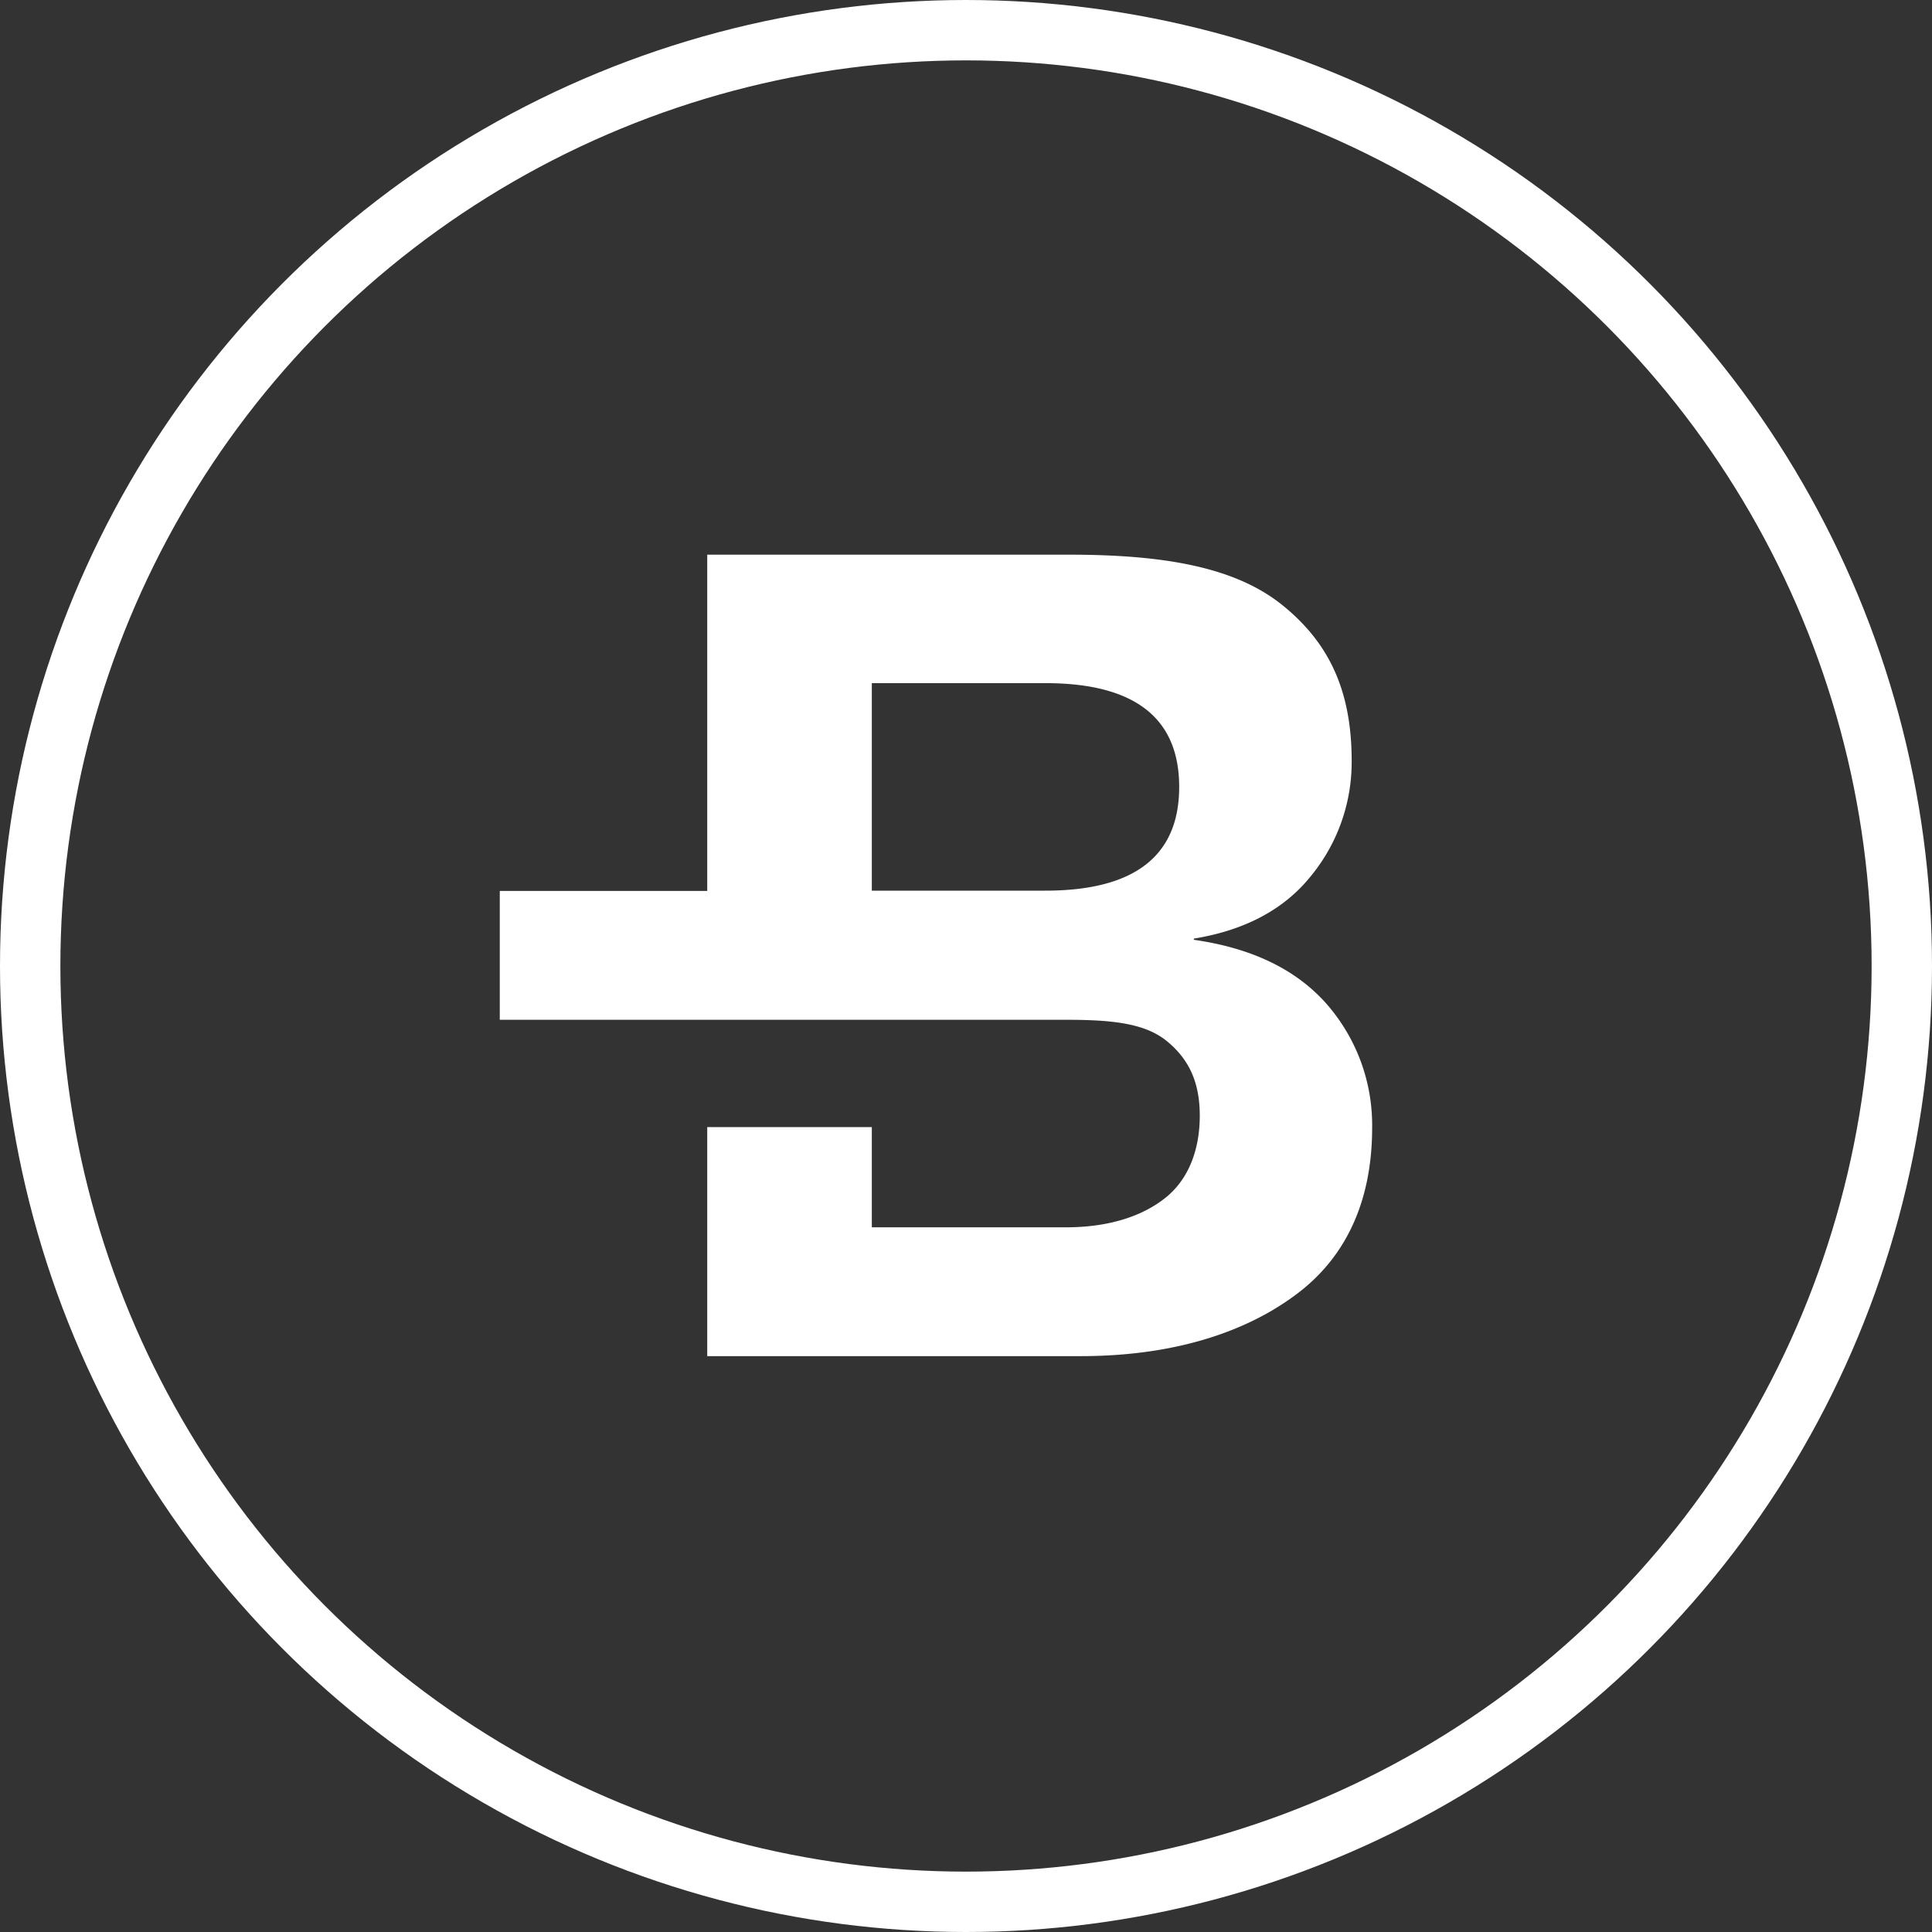 <svg xmlns="http://www.w3.org/2000/svg" width="32" height="32" viewBox="0 0 32 32">
    <rect x="0" y="0" width="32" height="32" fill="#333333" stroke="none"/>
    <g fill="none" fill-rule="evenodd">
        <circle cx="16" cy="16" r="15.5" stroke="#FFF"/>
        <path fill="#FFF" fill-rule="nonzero" d="M21.95 16.603c-.504-.557-1.23-.902-2.176-1.037v-.02c.83-.134 1.481-.474 1.924-1.018.45-.54.694-1.22.69-1.923 0-1.169-.376-1.963-1.155-2.588-.78-.624-1.949-.83-3.534-.83h-5.985v5.57H8.278v2.134h9.381c.739 0 1.293.052 1.66.347.366.296.553.677.553 1.241 0 .564-.185 1.046-.554 1.348-.368.302-.923.501-1.659.501H14.44v-1.66h-2.726v3.794h6.182c1.572 0 2.774-.41 3.607-1.048.833-.638 1.224-1.58 1.224-2.736a3.048 3.048 0 0 0-.777-2.075zm-4.635-1.851H14.44v-3.437h2.875c1.479 0 2.216.577 2.216 1.719 0 1.141-.737 1.718-2.216 1.718z"/>
    </g>
</svg>
